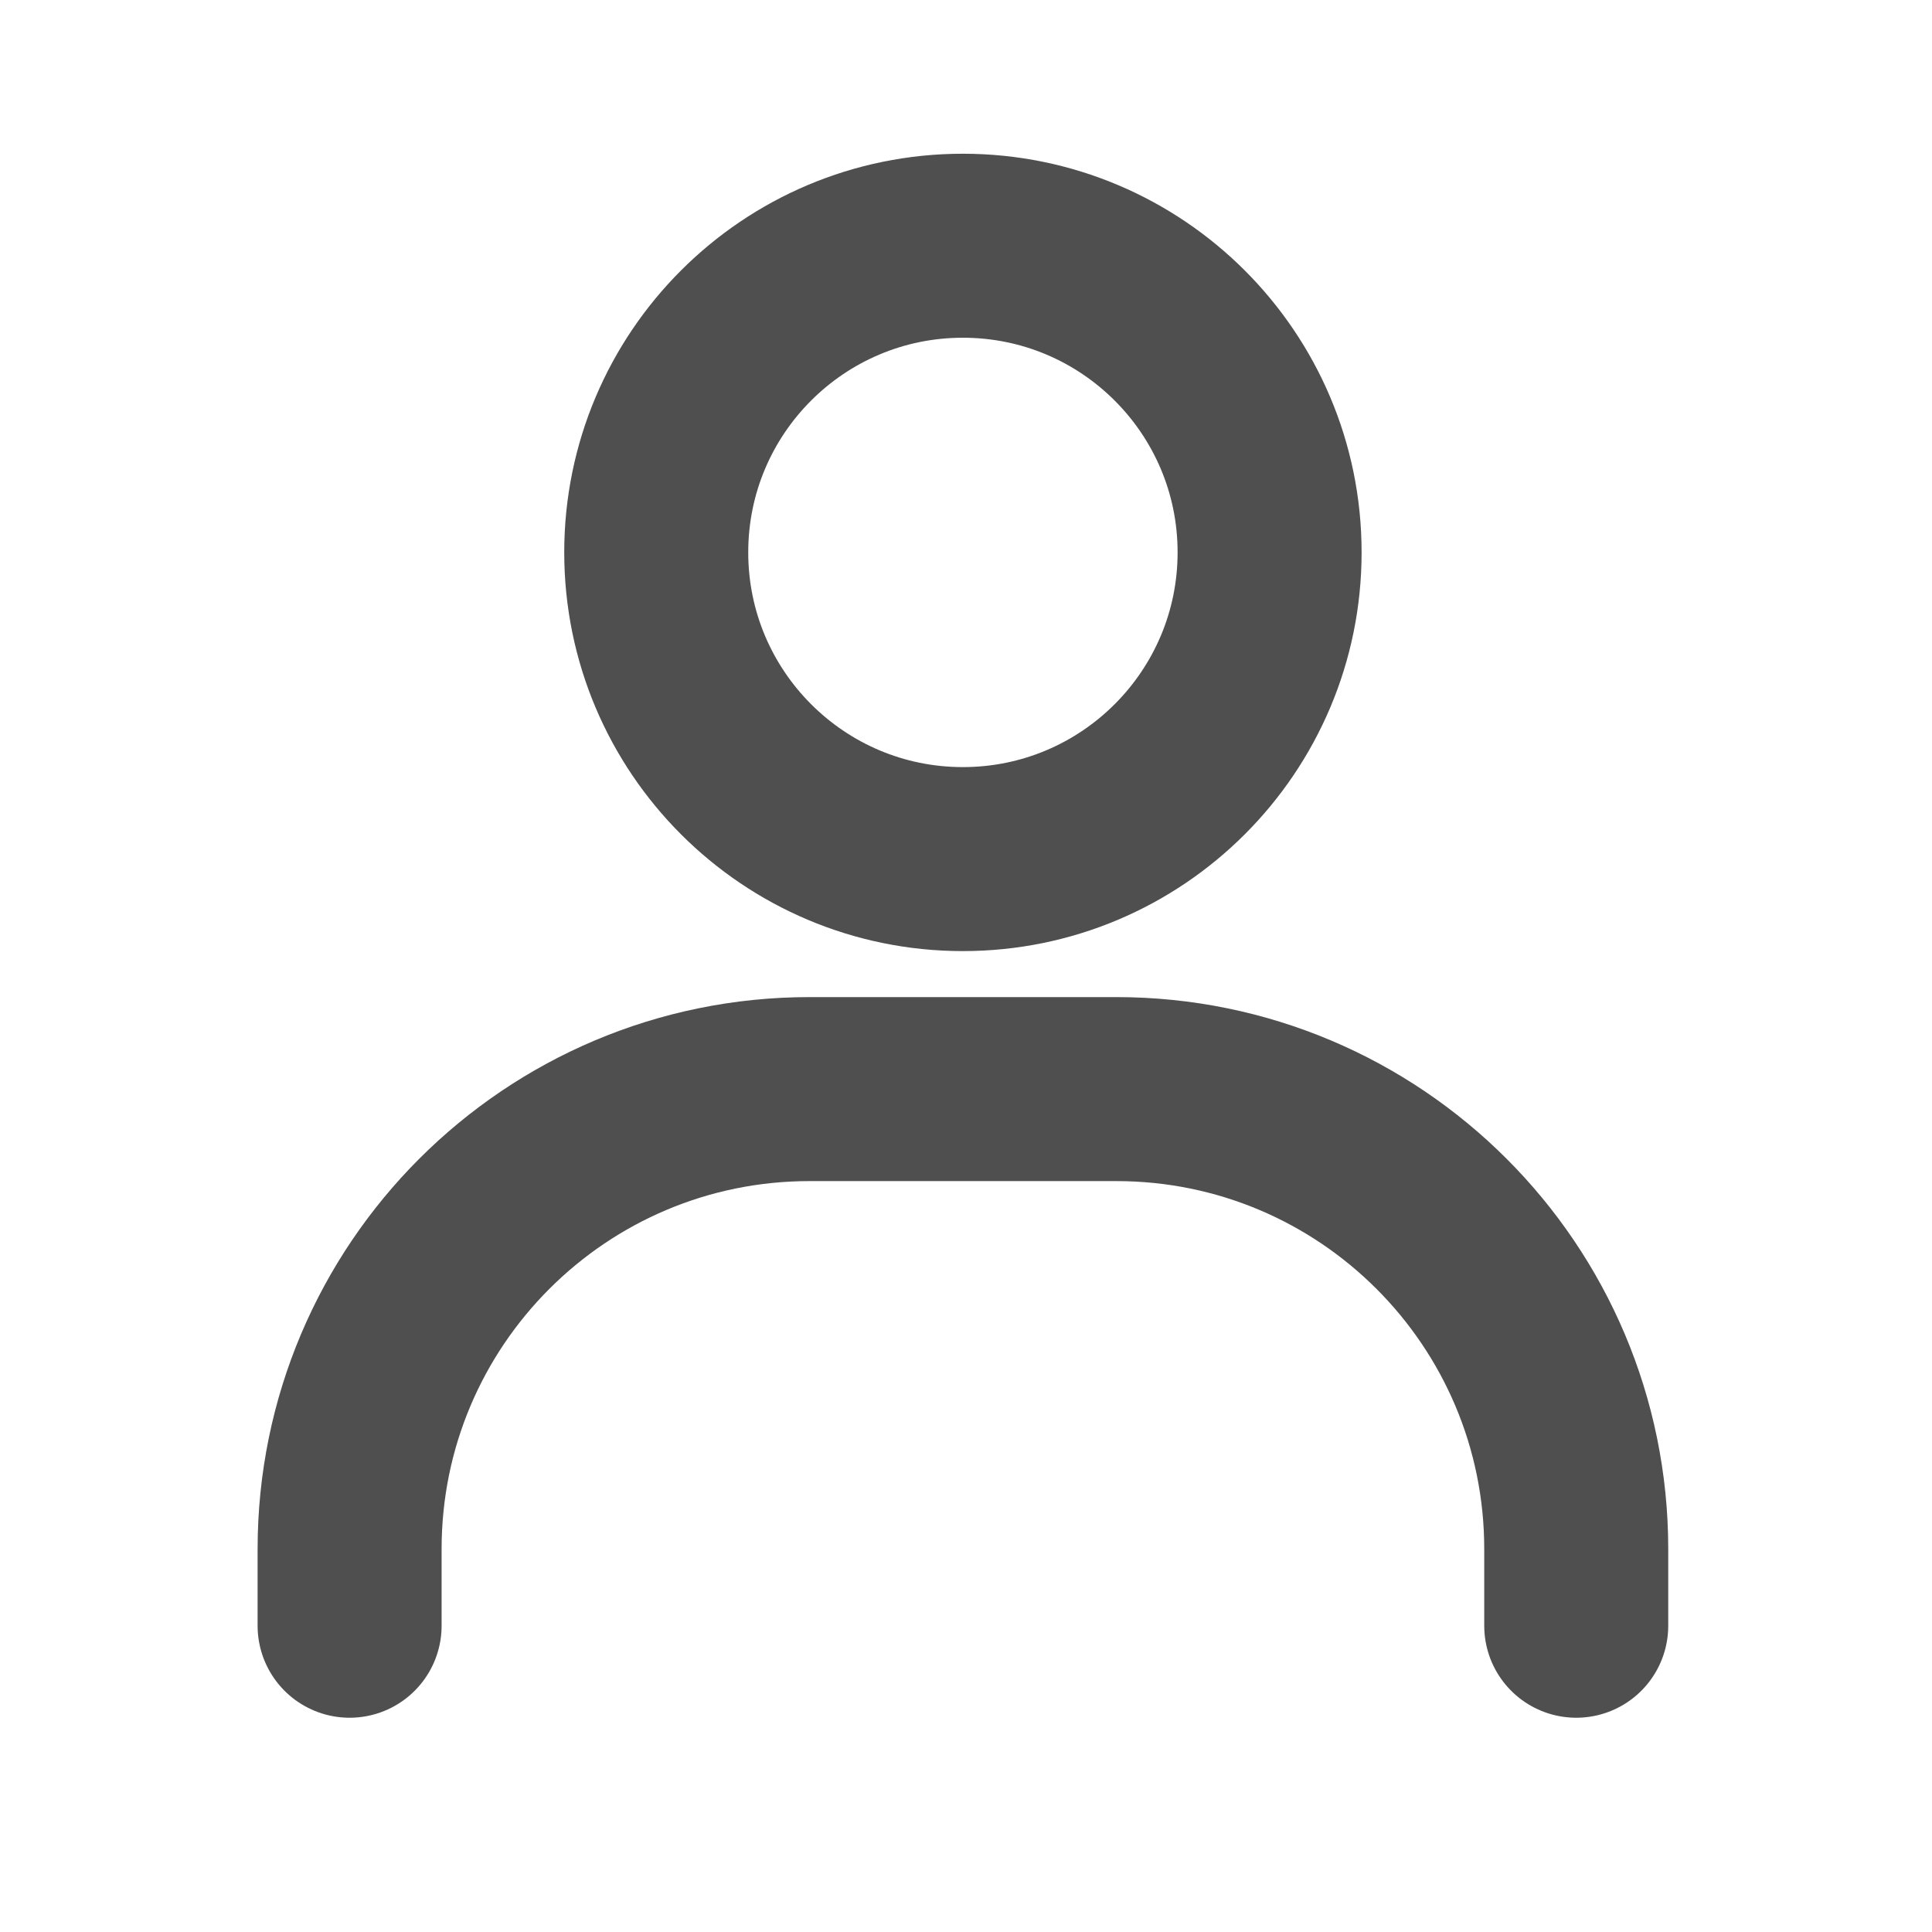 <svg width="21" height="21" viewBox="0 0 21 21" fill="none" xmlns="http://www.w3.org/2000/svg">
<path d="M3.8 17.671V16.838C3.8 14.076 6.038 11.838 8.8 11.838H12.133C14.895 11.838 17.133 14.076 17.133 16.838V17.671" stroke="#4F4F4F" stroke-width="2" stroke-linecap="round"/>
<path d="M10.466 9.338C8.625 9.338 7.133 7.845 7.133 6.004C7.133 4.163 8.625 2.671 10.466 2.671C12.307 2.671 13.8 4.163 13.8 6.004C13.8 7.845 12.307 9.338 10.466 9.338Z" stroke="#4F4F4F" stroke-width="2" stroke-linecap="round"/>
</svg>
